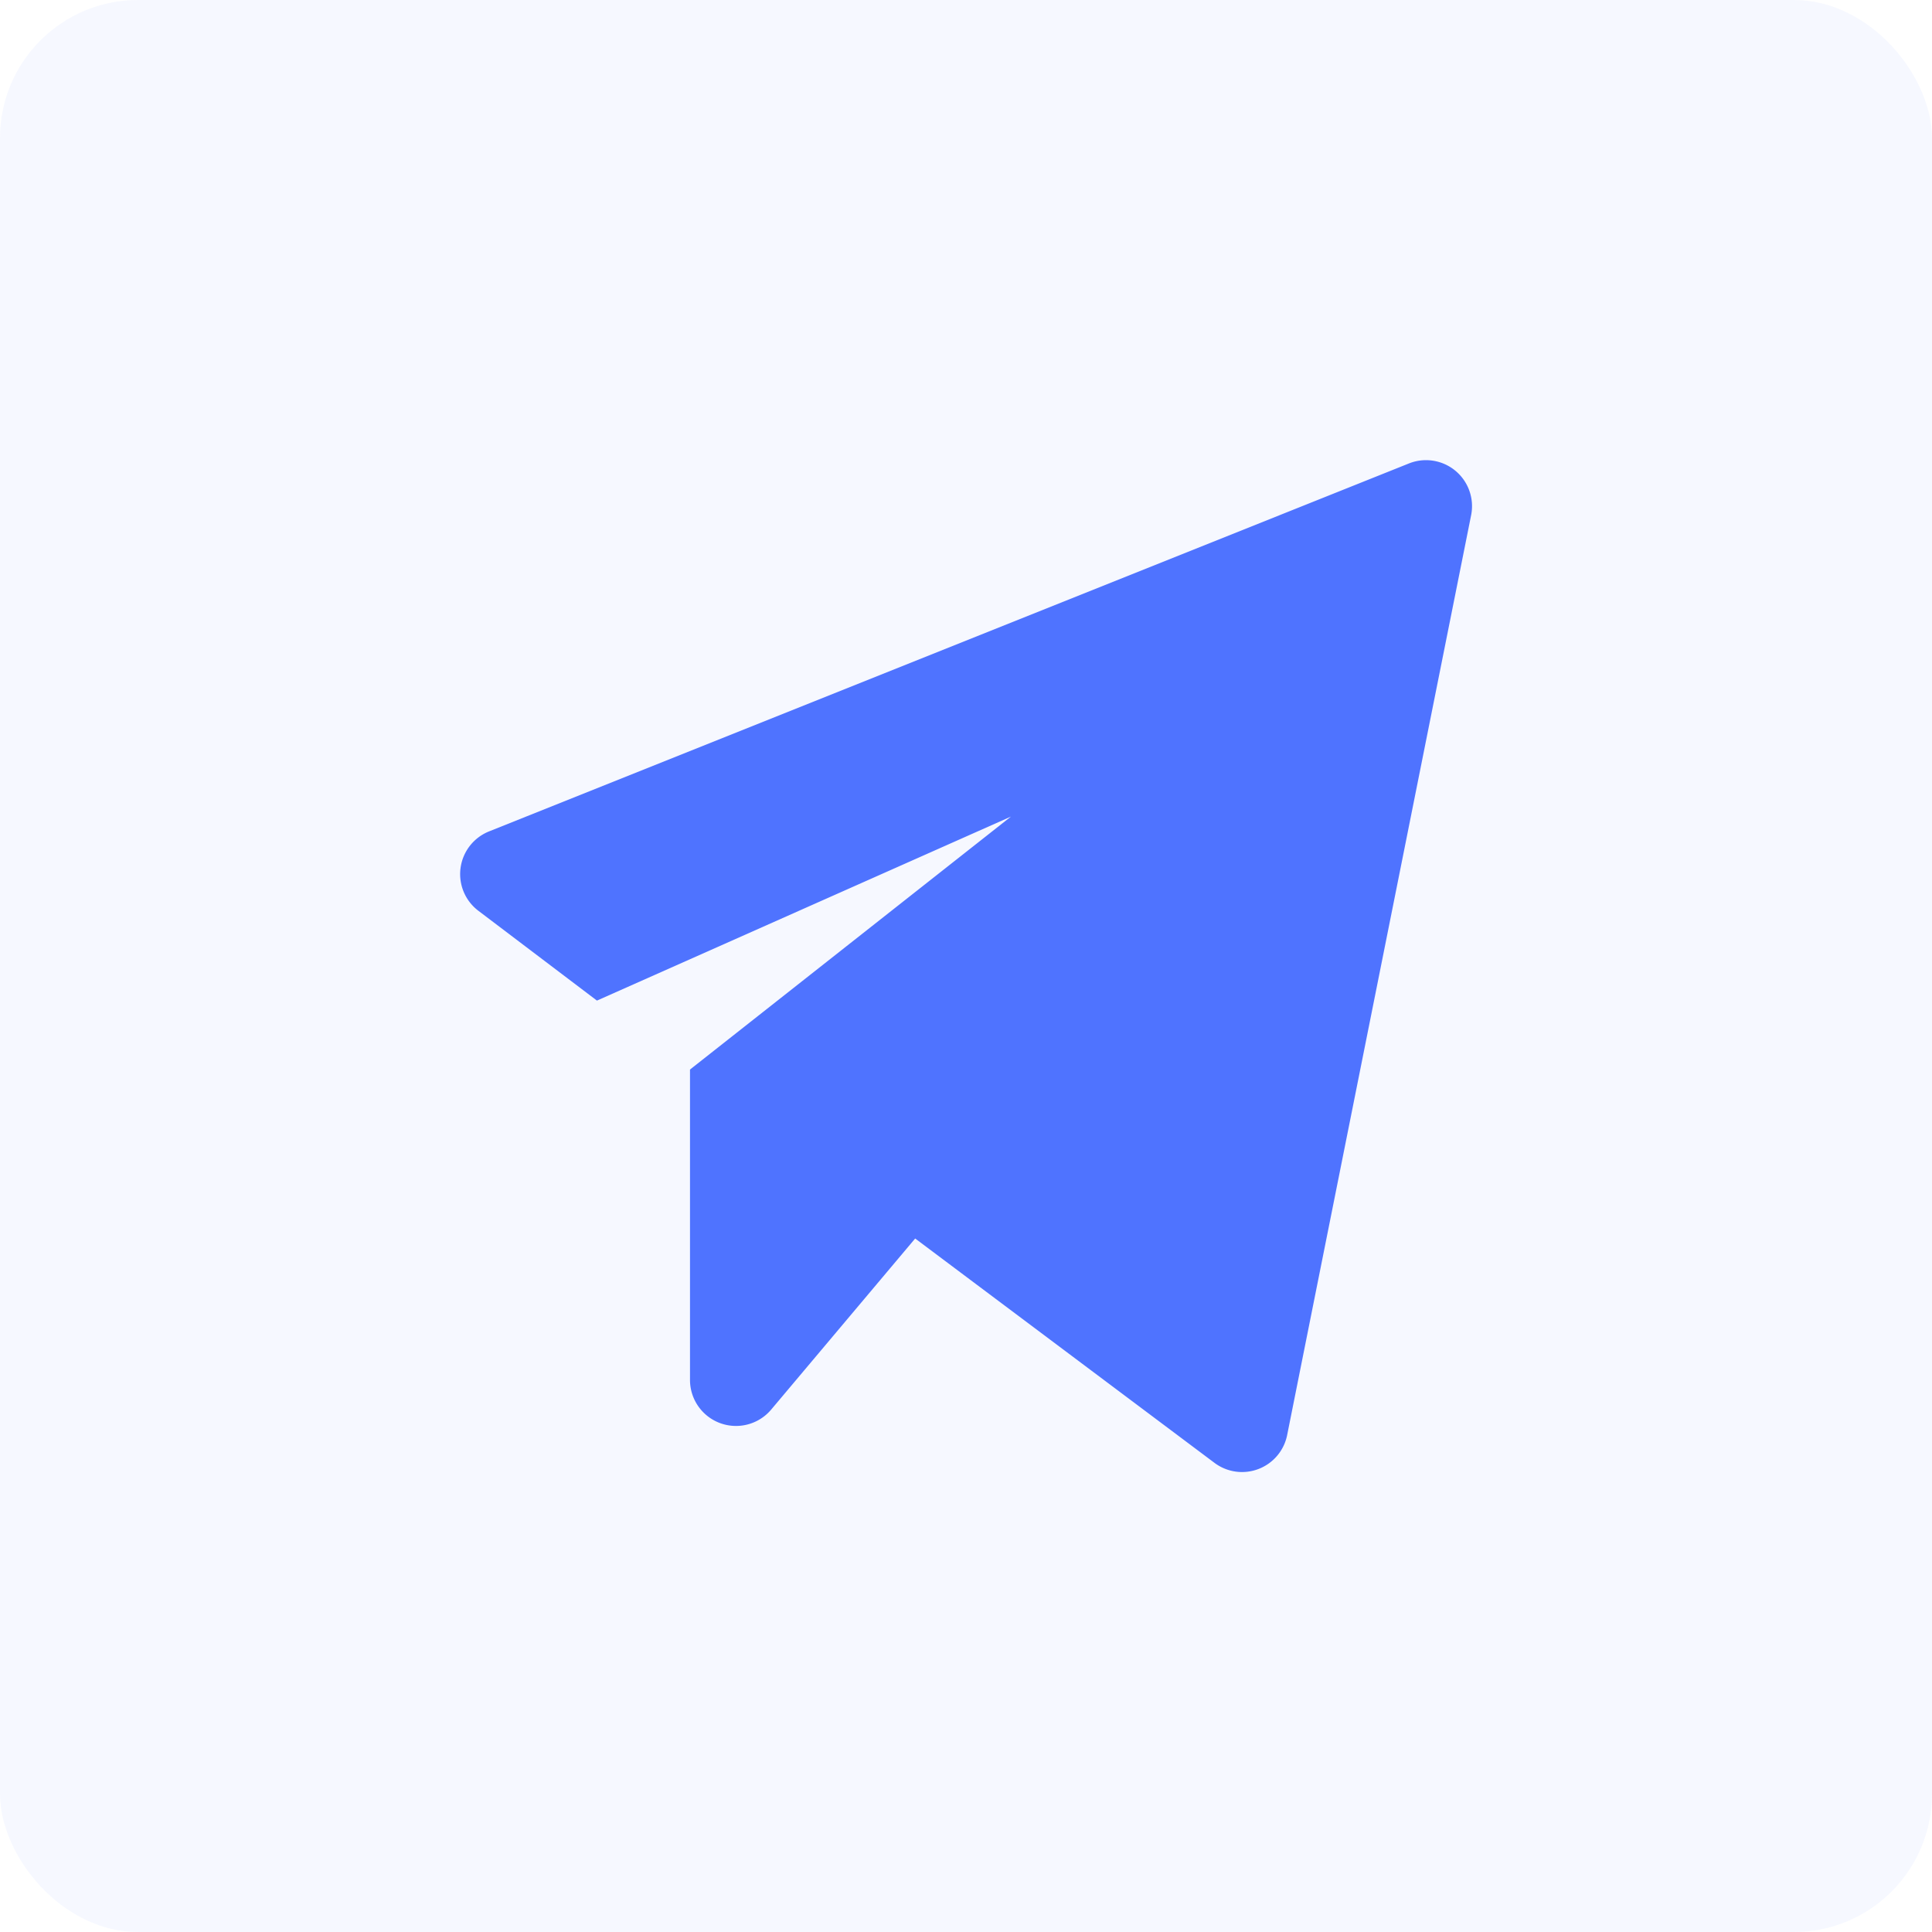<svg xmlns="http://www.w3.org/2000/svg" width="42" height="42" viewBox="0 0 42 42">
    <g fill="#4F73FF" fill-rule="evenodd">
        <rect width="42" height="42" opacity=".05" rx="3"/>
        <path fill-rule="nonzero" d="M10.4 19.8l2.577 1.952 9-4L15 23.251V30a1 1 0 0 0 1.765.643l3.13-3.719L26.4 31.8a1 1 0 0 0 1.581-.6l4-20a1 1 0 0 0-1.352-1.125l-20 8A1 1 0 0 0 10.4 19.8z"/>
    </g>
</svg>
